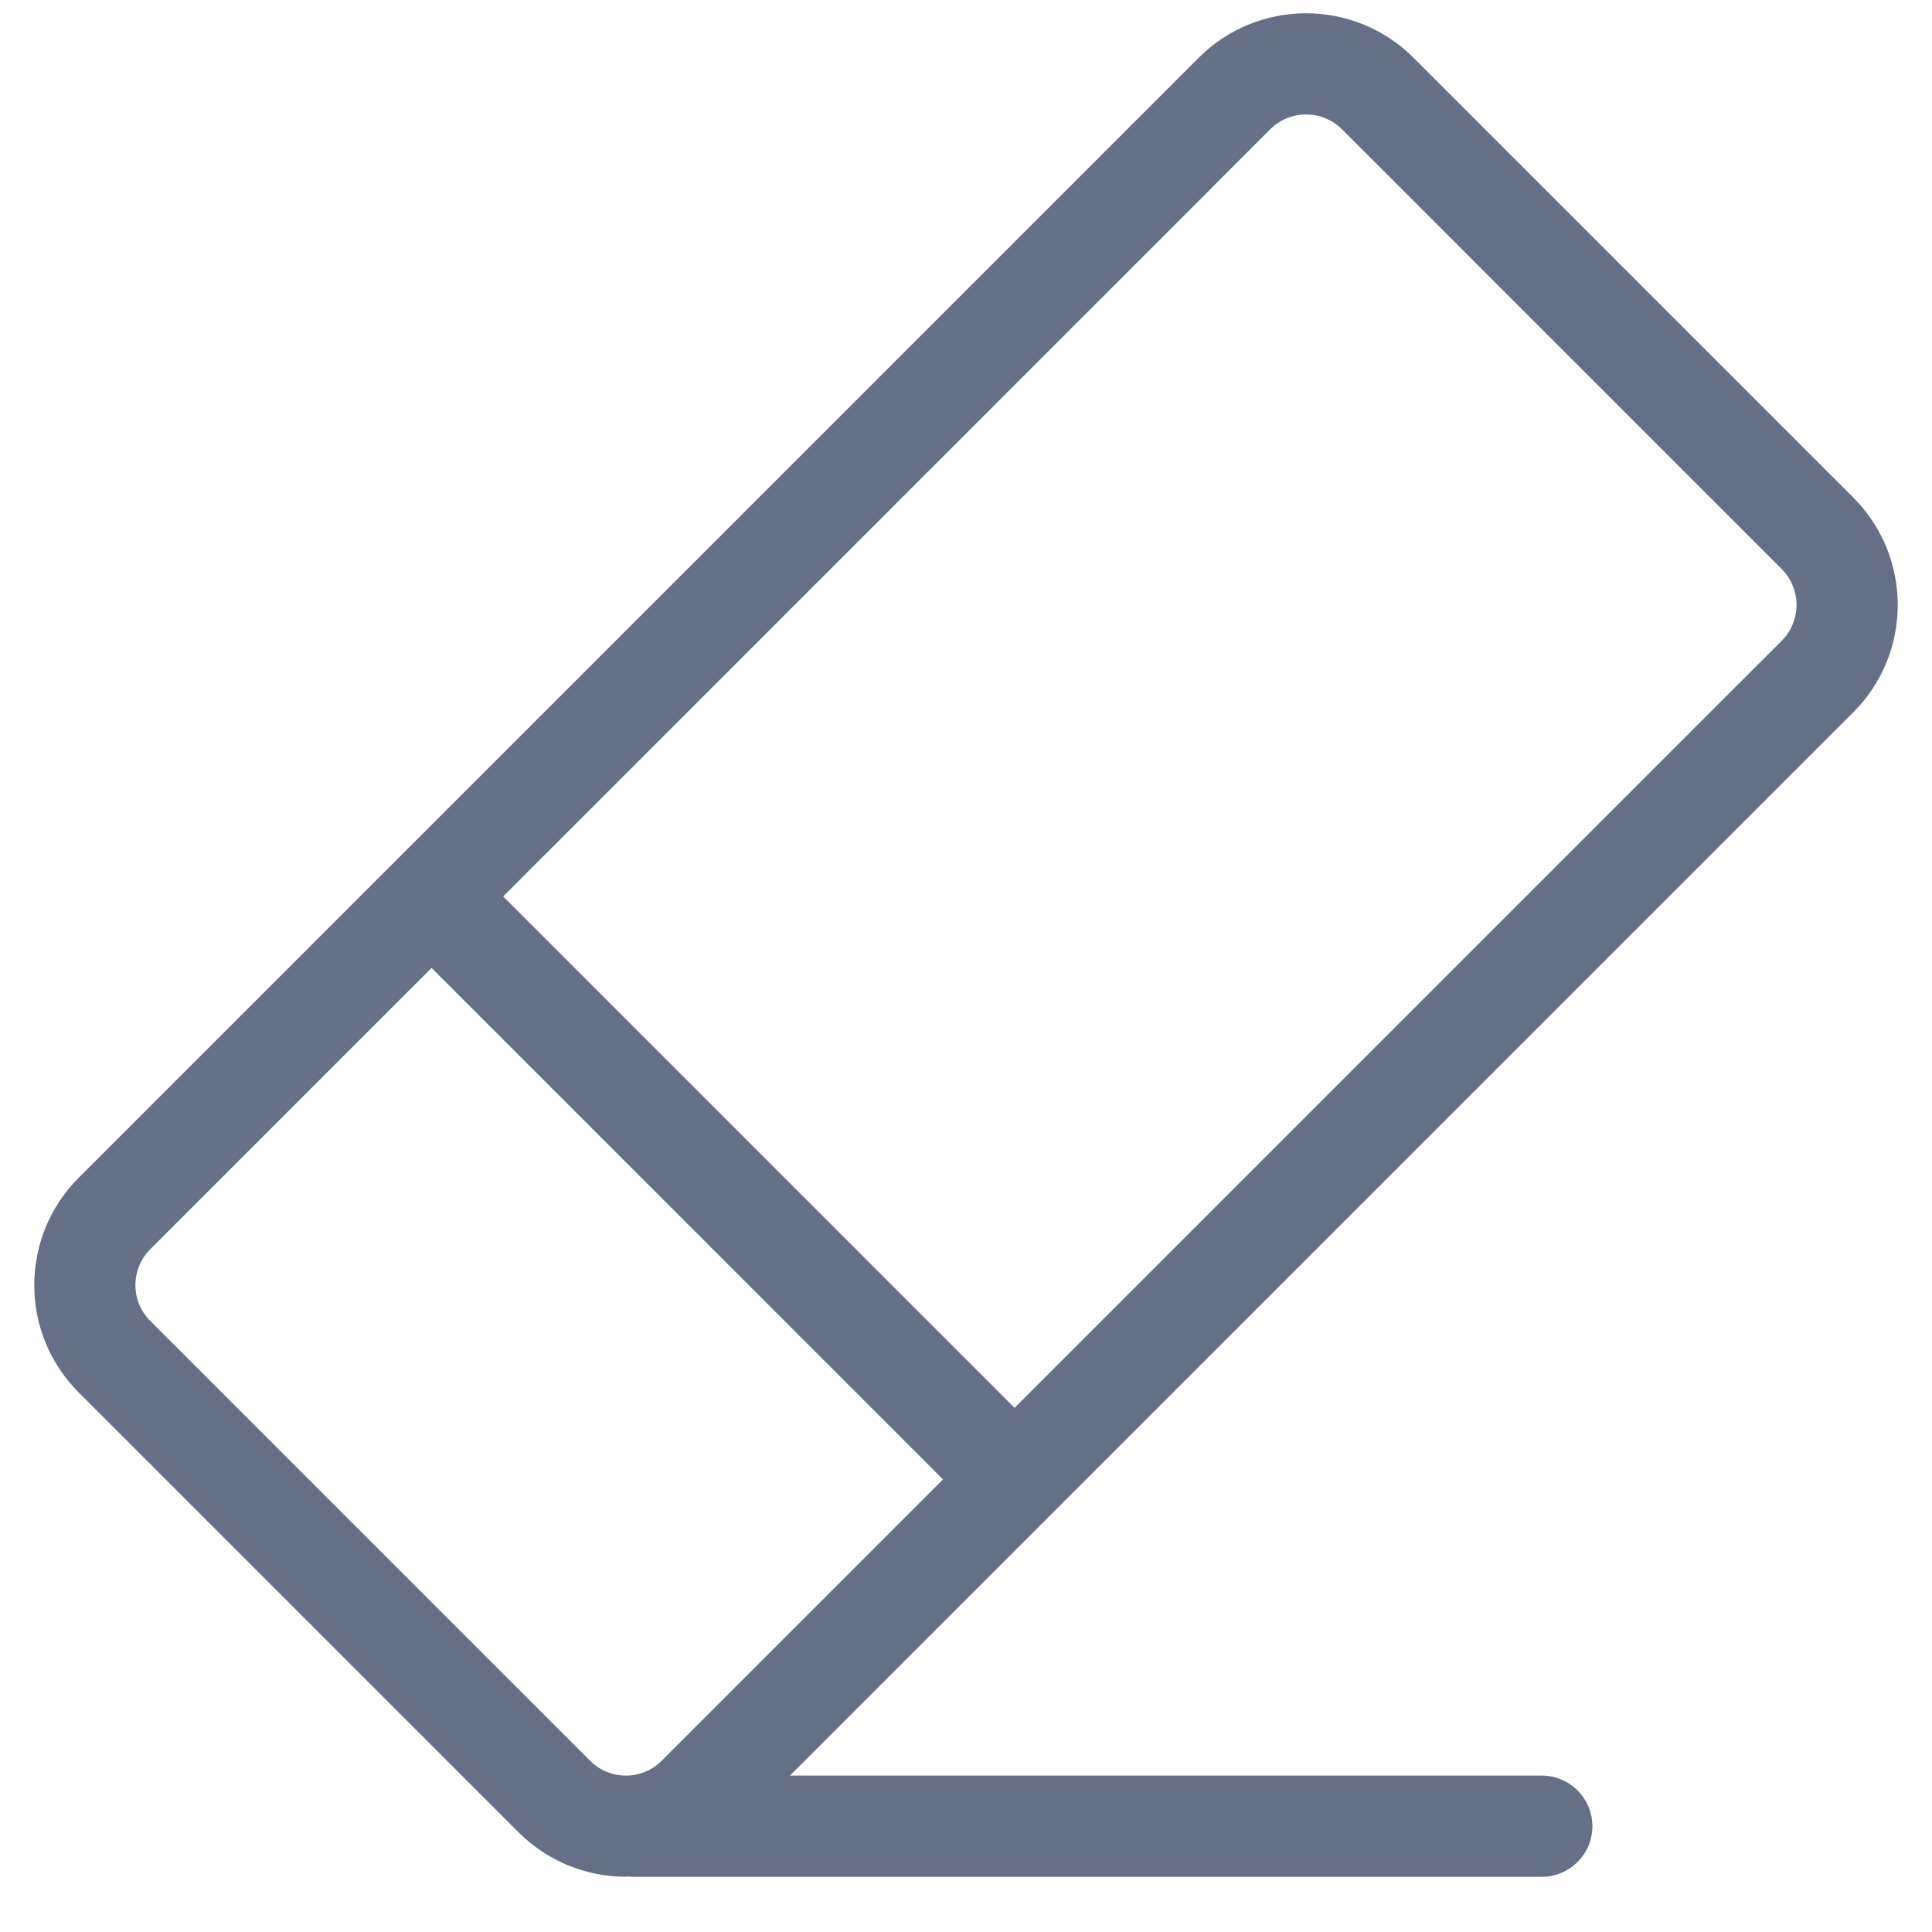 <svg width="28" height="28" viewBox="0 0 28 28" fill="none" xmlns="http://www.w3.org/2000/svg">
<path d="M20.485 0.836C19.625 -0.022 18.233 -0.022 17.373 0.836L1.14 17.069C0.282 17.929 0.282 19.321 1.14 20.18L7.515 26.555C7.928 26.968 8.488 27.2 9.071 27.199C9.087 27.199 9.102 27.195 9.117 27.195C9.127 27.195 9.135 27.2 9.144 27.2H22.344C22.749 27.2 23.078 26.872 23.078 26.467C23.078 26.062 22.749 25.733 22.344 25.733H11.449L26.86 10.323C27.718 9.463 27.718 8.071 26.86 7.211L20.485 0.836ZM18.928 1.659C19.123 1.658 19.31 1.736 19.448 1.873L25.823 8.248C26.108 8.535 26.108 8.999 25.823 9.286L24.983 10.125L24.982 10.126L14.704 20.404L7.292 12.992L17.57 2.714L17.571 2.712L18.41 1.873C18.547 1.736 18.734 1.658 18.928 1.659ZM2.177 19.143C1.891 18.857 1.891 18.393 2.177 18.106L6.255 14.028L13.667 21.441L9.59 25.518C9.303 25.805 8.839 25.805 8.552 25.518L2.177 19.143Z" fill="#656F86"/>
</svg>
